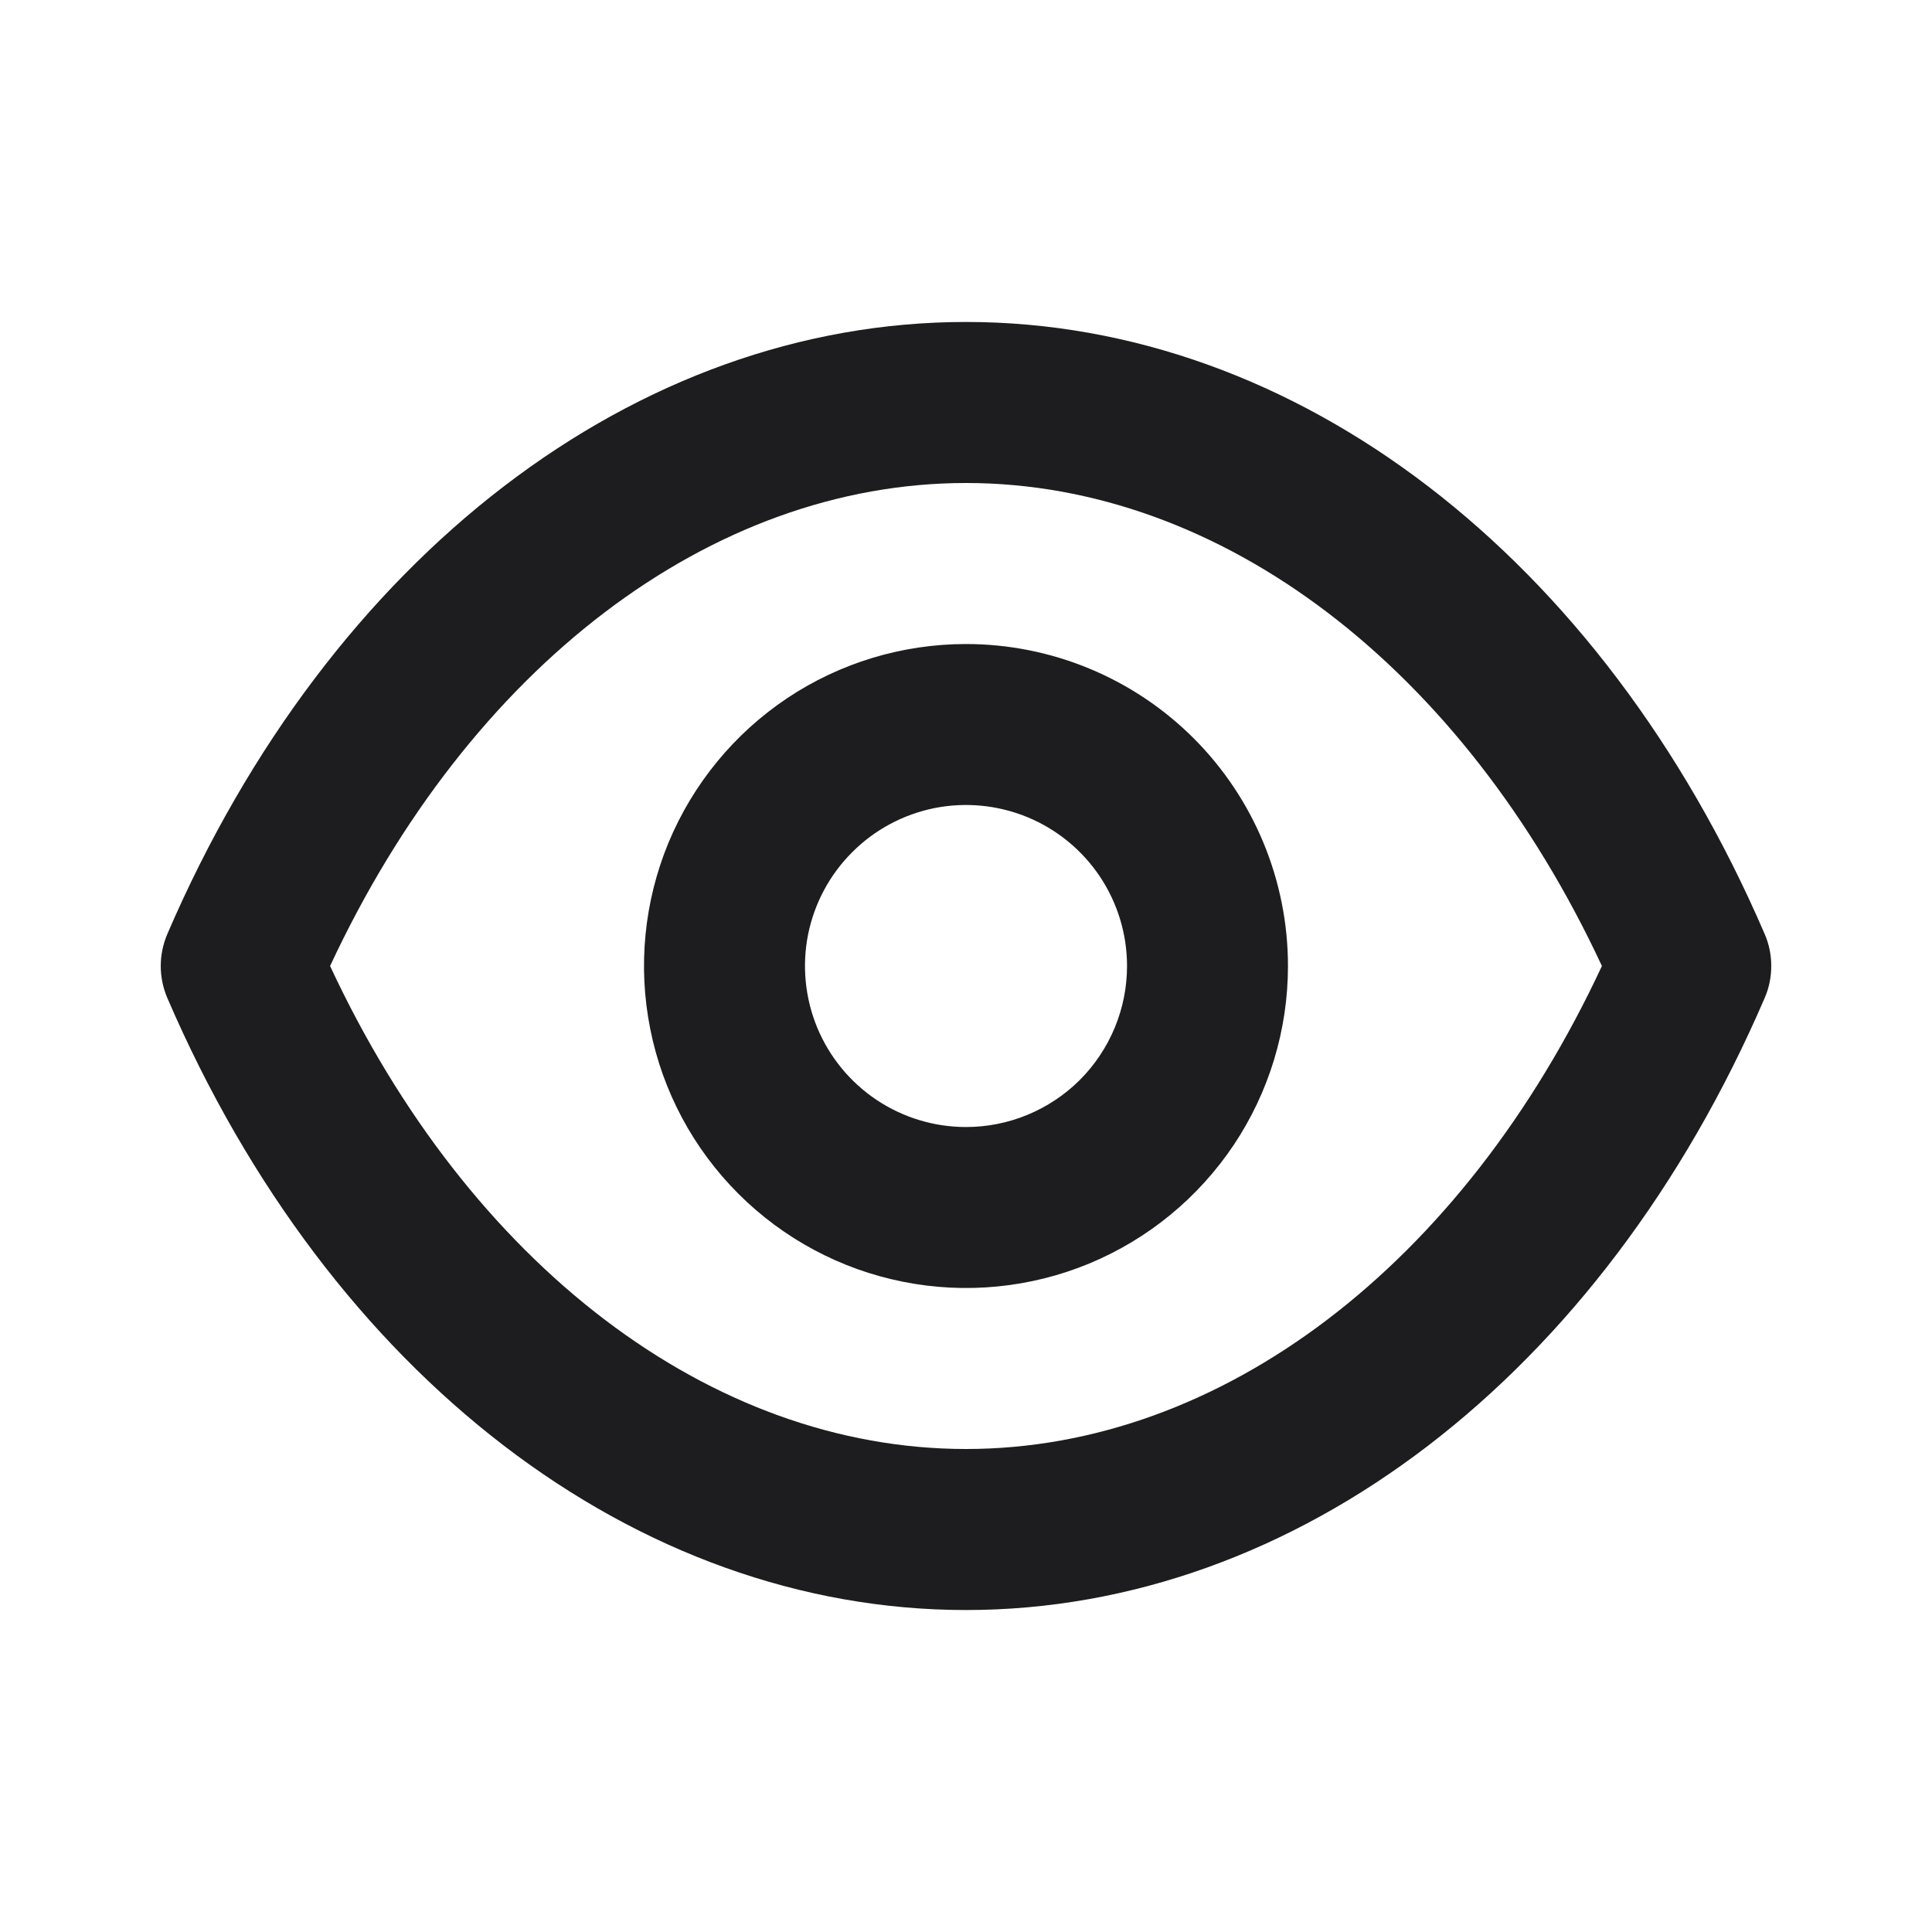 <svg width="20" height="20" viewBox="0 0 20 20" fill="none" xmlns="http://www.w3.org/2000/svg">
<path d="M18.267 9.667C16.583 5.758 13.417 3.333 10 3.333C6.583 3.333 3.417 5.758 1.733 9.667C1.688 9.772 1.664 9.885 1.664 10C1.664 10.115 1.688 10.228 1.733 10.333C3.417 14.242 6.583 16.667 10 16.667C13.417 16.667 16.583 14.242 18.267 10.333C18.313 10.228 18.336 10.115 18.336 10C18.336 9.885 18.313 9.772 18.267 9.667ZM10 15C7.358 15 4.858 13.092 3.417 10C4.858 6.908 7.358 5 10 5C12.642 5 15.142 6.908 16.583 10C15.142 13.092 12.642 15 10 15ZM10 6.667C9.341 6.667 8.696 6.862 8.148 7.228C7.6 7.595 7.173 8.115 6.92 8.724C6.668 9.334 6.602 10.004 6.731 10.65C6.859 11.297 7.177 11.891 7.643 12.357C8.109 12.823 8.703 13.141 9.35 13.269C9.996 13.398 10.667 13.332 11.276 13.08C11.885 12.827 12.405 12.4 12.772 11.852C13.138 11.304 13.333 10.659 13.333 10C13.333 9.116 12.982 8.268 12.357 7.643C11.732 7.018 10.884 6.667 10 6.667ZM10 11.667C9.67 11.667 9.348 11.569 9.074 11.386C8.8 11.203 8.586 10.942 8.46 10.638C8.334 10.333 8.301 9.998 8.365 9.675C8.43 9.352 8.588 9.055 8.822 8.822C9.055 8.588 9.352 8.43 9.675 8.365C9.998 8.301 10.333 8.334 10.638 8.46C10.942 8.586 11.203 8.8 11.386 9.074C11.569 9.348 11.667 9.67 11.667 10C11.667 10.442 11.491 10.866 11.179 11.179C10.866 11.491 10.442 11.667 10 11.667Z" fill="#1D1D1F"/>
</svg>
